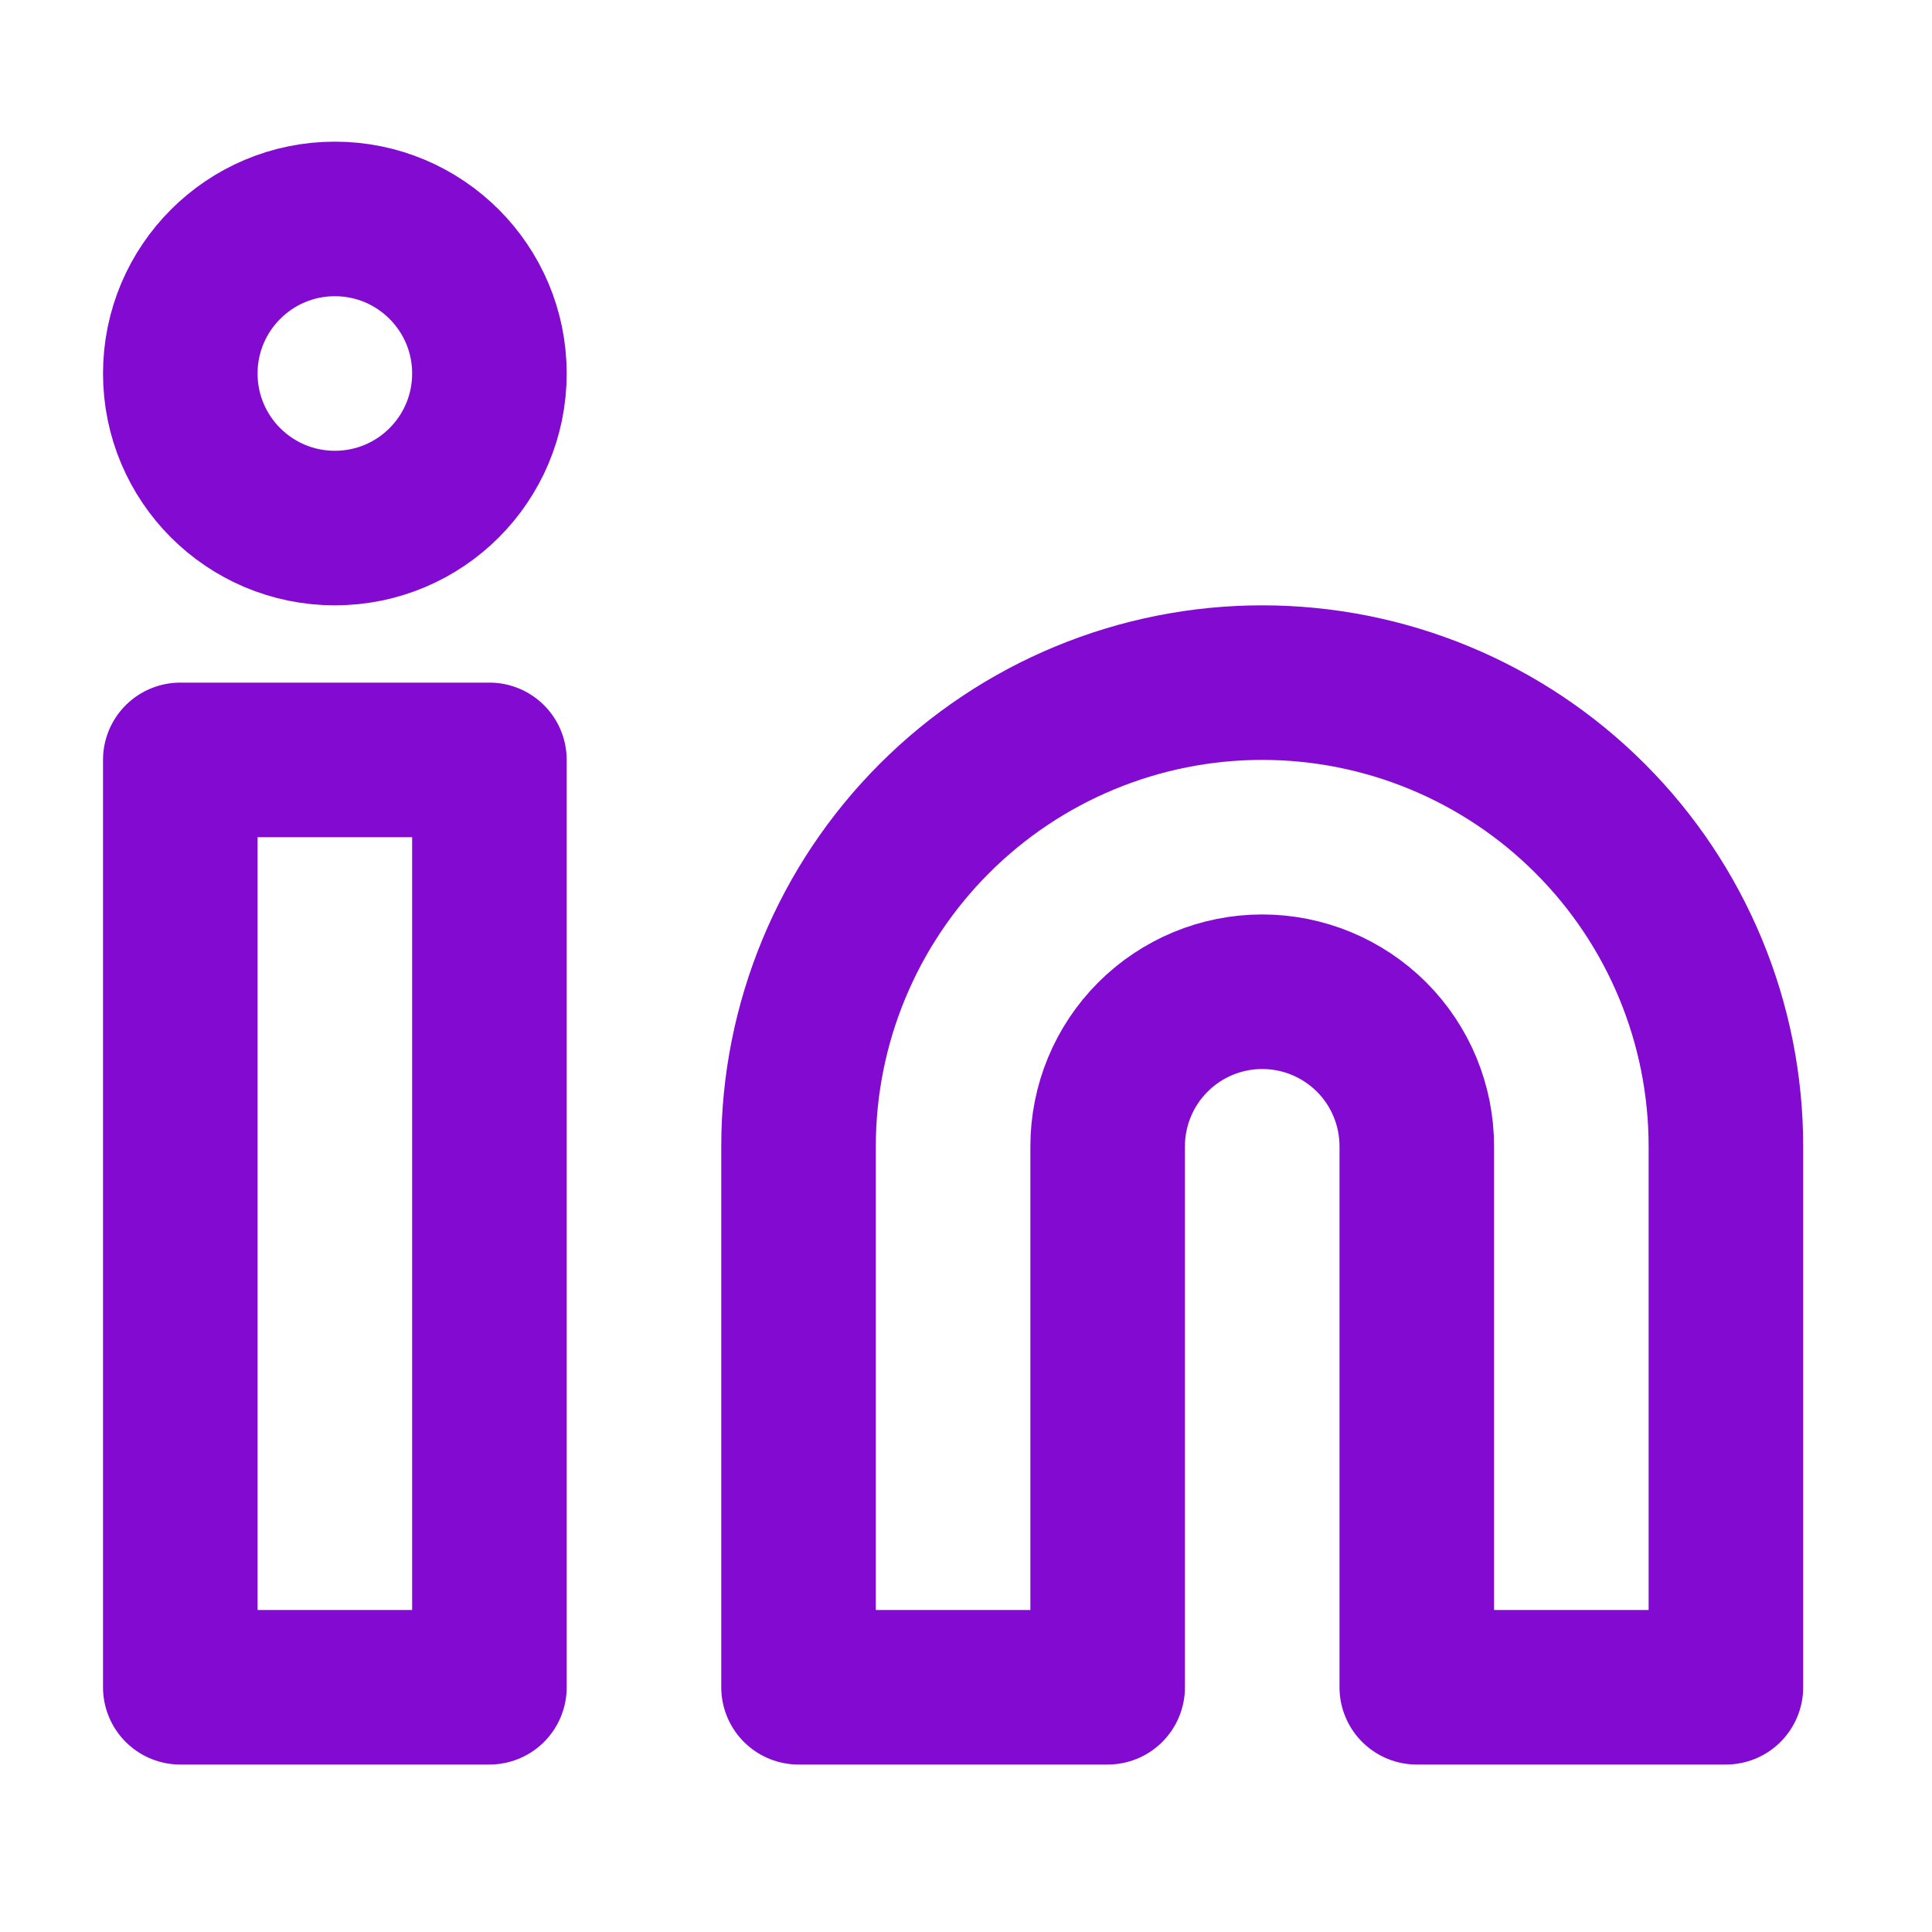 <svg xmlns="http://www.w3.org/2000/svg" width="25" height="25" fill="none" viewBox="0 0 25 25"><path stroke="#820AD1" stroke-linecap="round" stroke-linejoin="round" stroke-width="2" d="M16.333 8.833C17.925 8.833 19.451 9.465 20.576 10.591C21.701 11.716 22.333 13.242 22.333 14.833V21.833H18.333V14.833C18.333 14.303 18.123 13.794 17.748 13.419C17.372 13.044 16.864 12.833 16.333 12.833C15.803 12.833 15.294 13.044 14.919 13.419C14.544 13.794 14.333 14.303 14.333 14.833V21.833H10.333V14.833C10.333 13.242 10.966 11.716 12.091 10.591C13.216 9.465 14.742 8.833 16.333 8.833V8.833Z"/><path stroke="#820AD1" stroke-linecap="round" stroke-linejoin="round" stroke-width="2" d="M6.333 9.833H2.333V21.833H6.333V9.833Z"/><path stroke="#820AD1" stroke-linecap="round" stroke-linejoin="round" stroke-width="2" d="M4.333 6.833C5.438 6.833 6.333 5.938 6.333 4.833C6.333 3.729 5.438 2.833 4.333 2.833C3.229 2.833 2.333 3.729 2.333 4.833C2.333 5.938 3.229 6.833 4.333 6.833Z"/></svg>